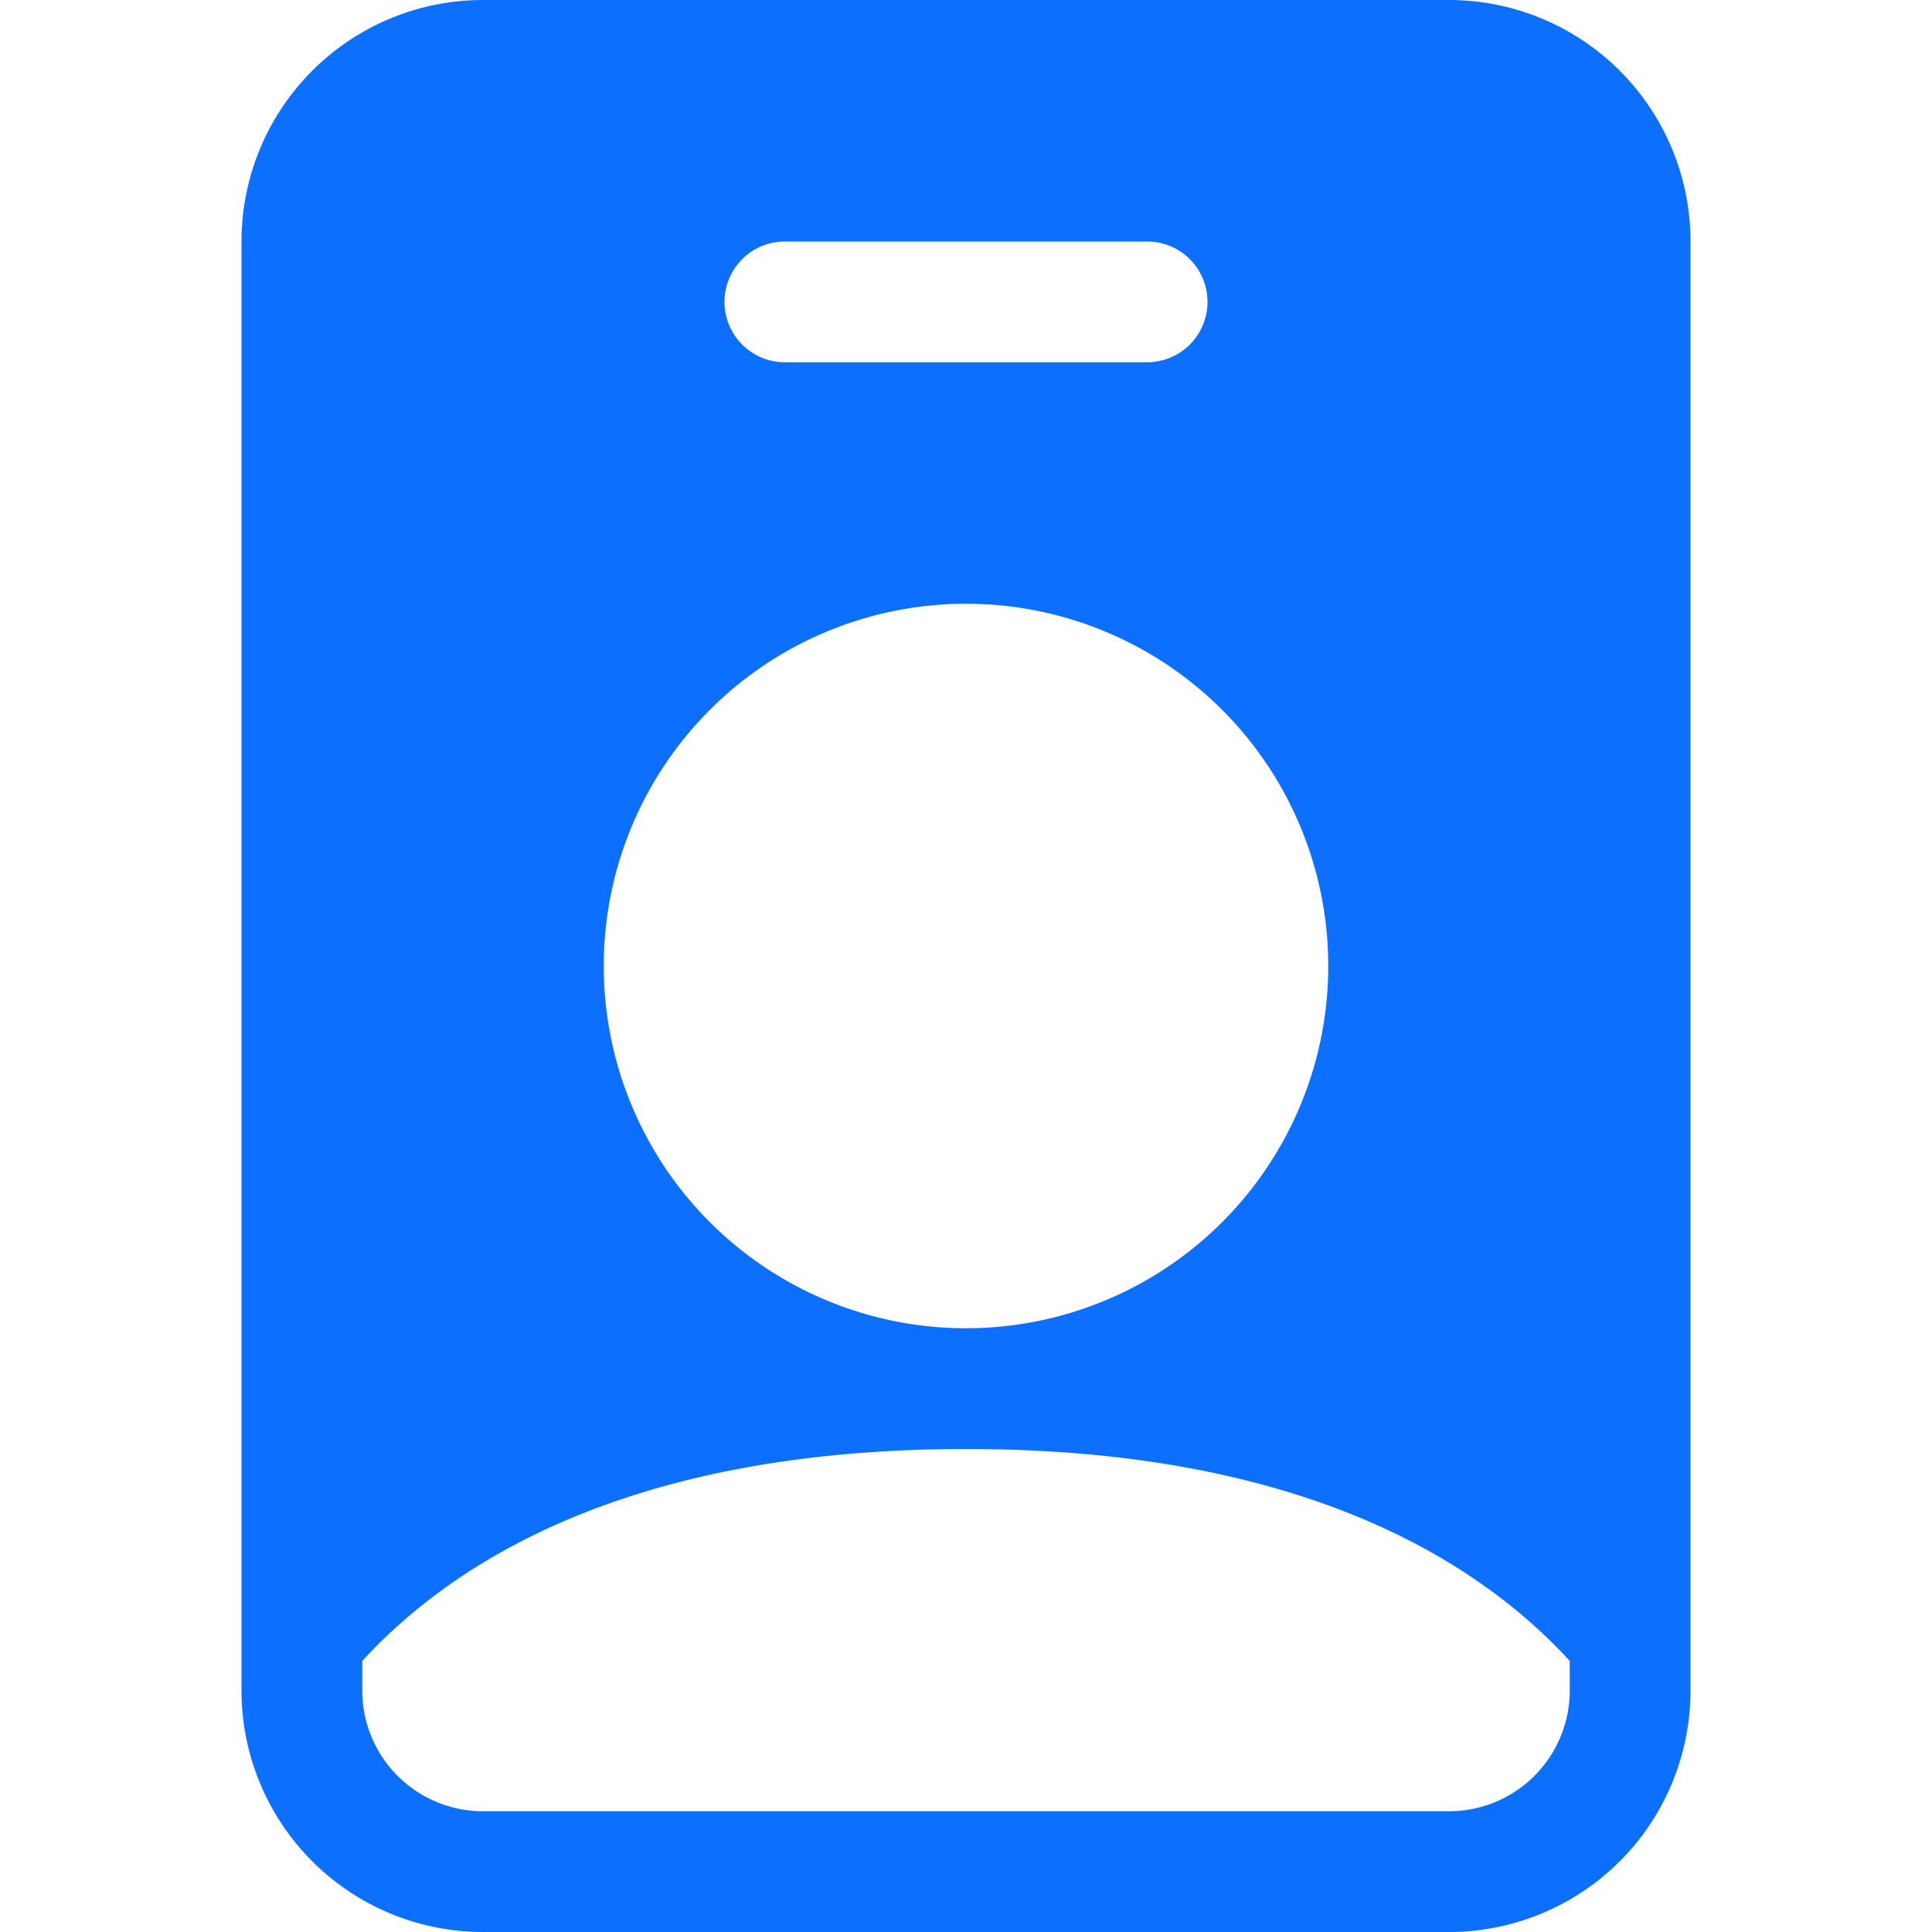 <svg xmlns="http://www.w3.org/2000/svg" width="16" height="16" fill="#0d6ffd" class="bi bi-person-badge-fill" viewBox="0 0 16 16">
  <path d="M2 2a2 2 0 0 1 2-2h8a2 2 0 0 1 2 2v12a2 2 0 0 1-2 2H4a2 2 0 0 1-2-2V2zm4.5 0a.5.5 0 0 0 0 1h3a.5.5 0 0 0 0-1h-3zM8 11a3 3 0 1 0 0-6 3 3 0 0 0 0 6zm5 2.755C12.146 12.825 10.623 12 8 12s-4.146.826-5 1.755V14a1 1 0 0 0 1 1h8a1 1 0 0 0 1-1v-.245z"/>
</svg>